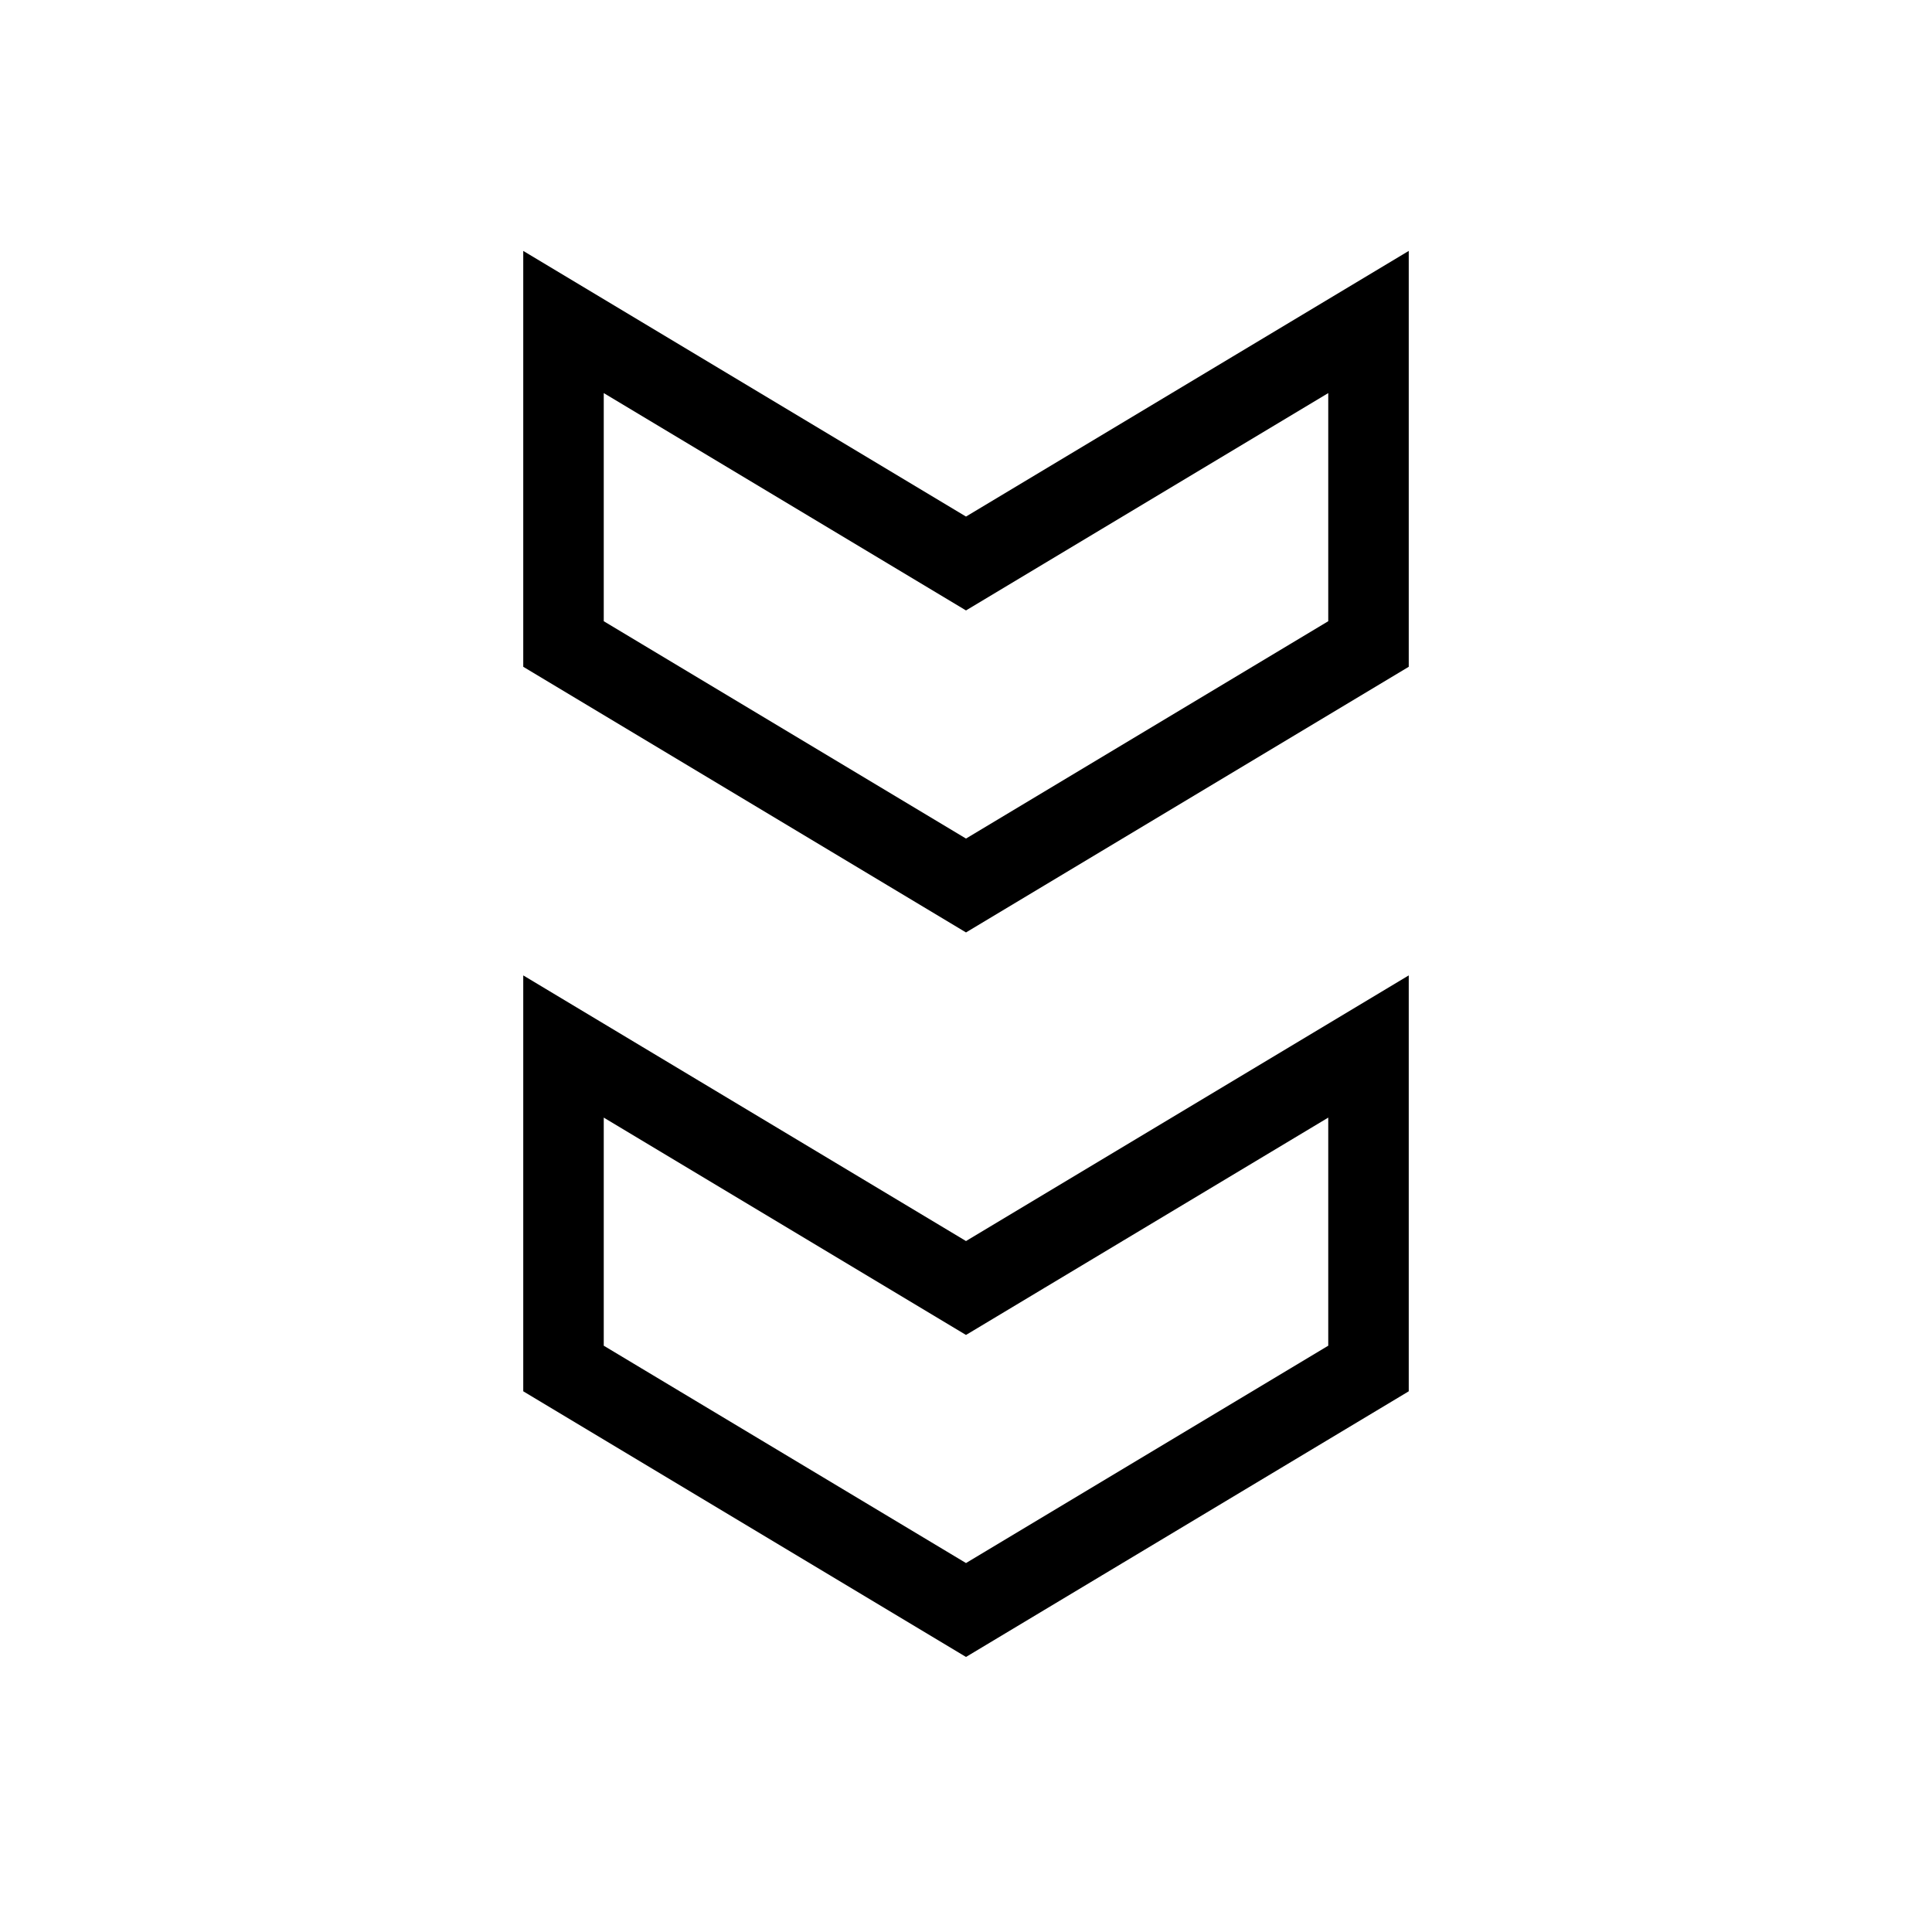 <svg xmlns="http://www.w3.org/2000/svg" viewBox="0 0 24 24" strokeWidth="2" stroke="currentColor" fill="none" strokeLinecap="round" strokeLinejoin="round">
<path stroke="none" d="M0 0h24v24H0z" fill="none"/>
<path d="M17 17v-4l-5 3l-5 -3v4l5 3z"/>
<path d="M17 8v-4l-5 3l-5 -3v4l5 3z"/>
</svg>
